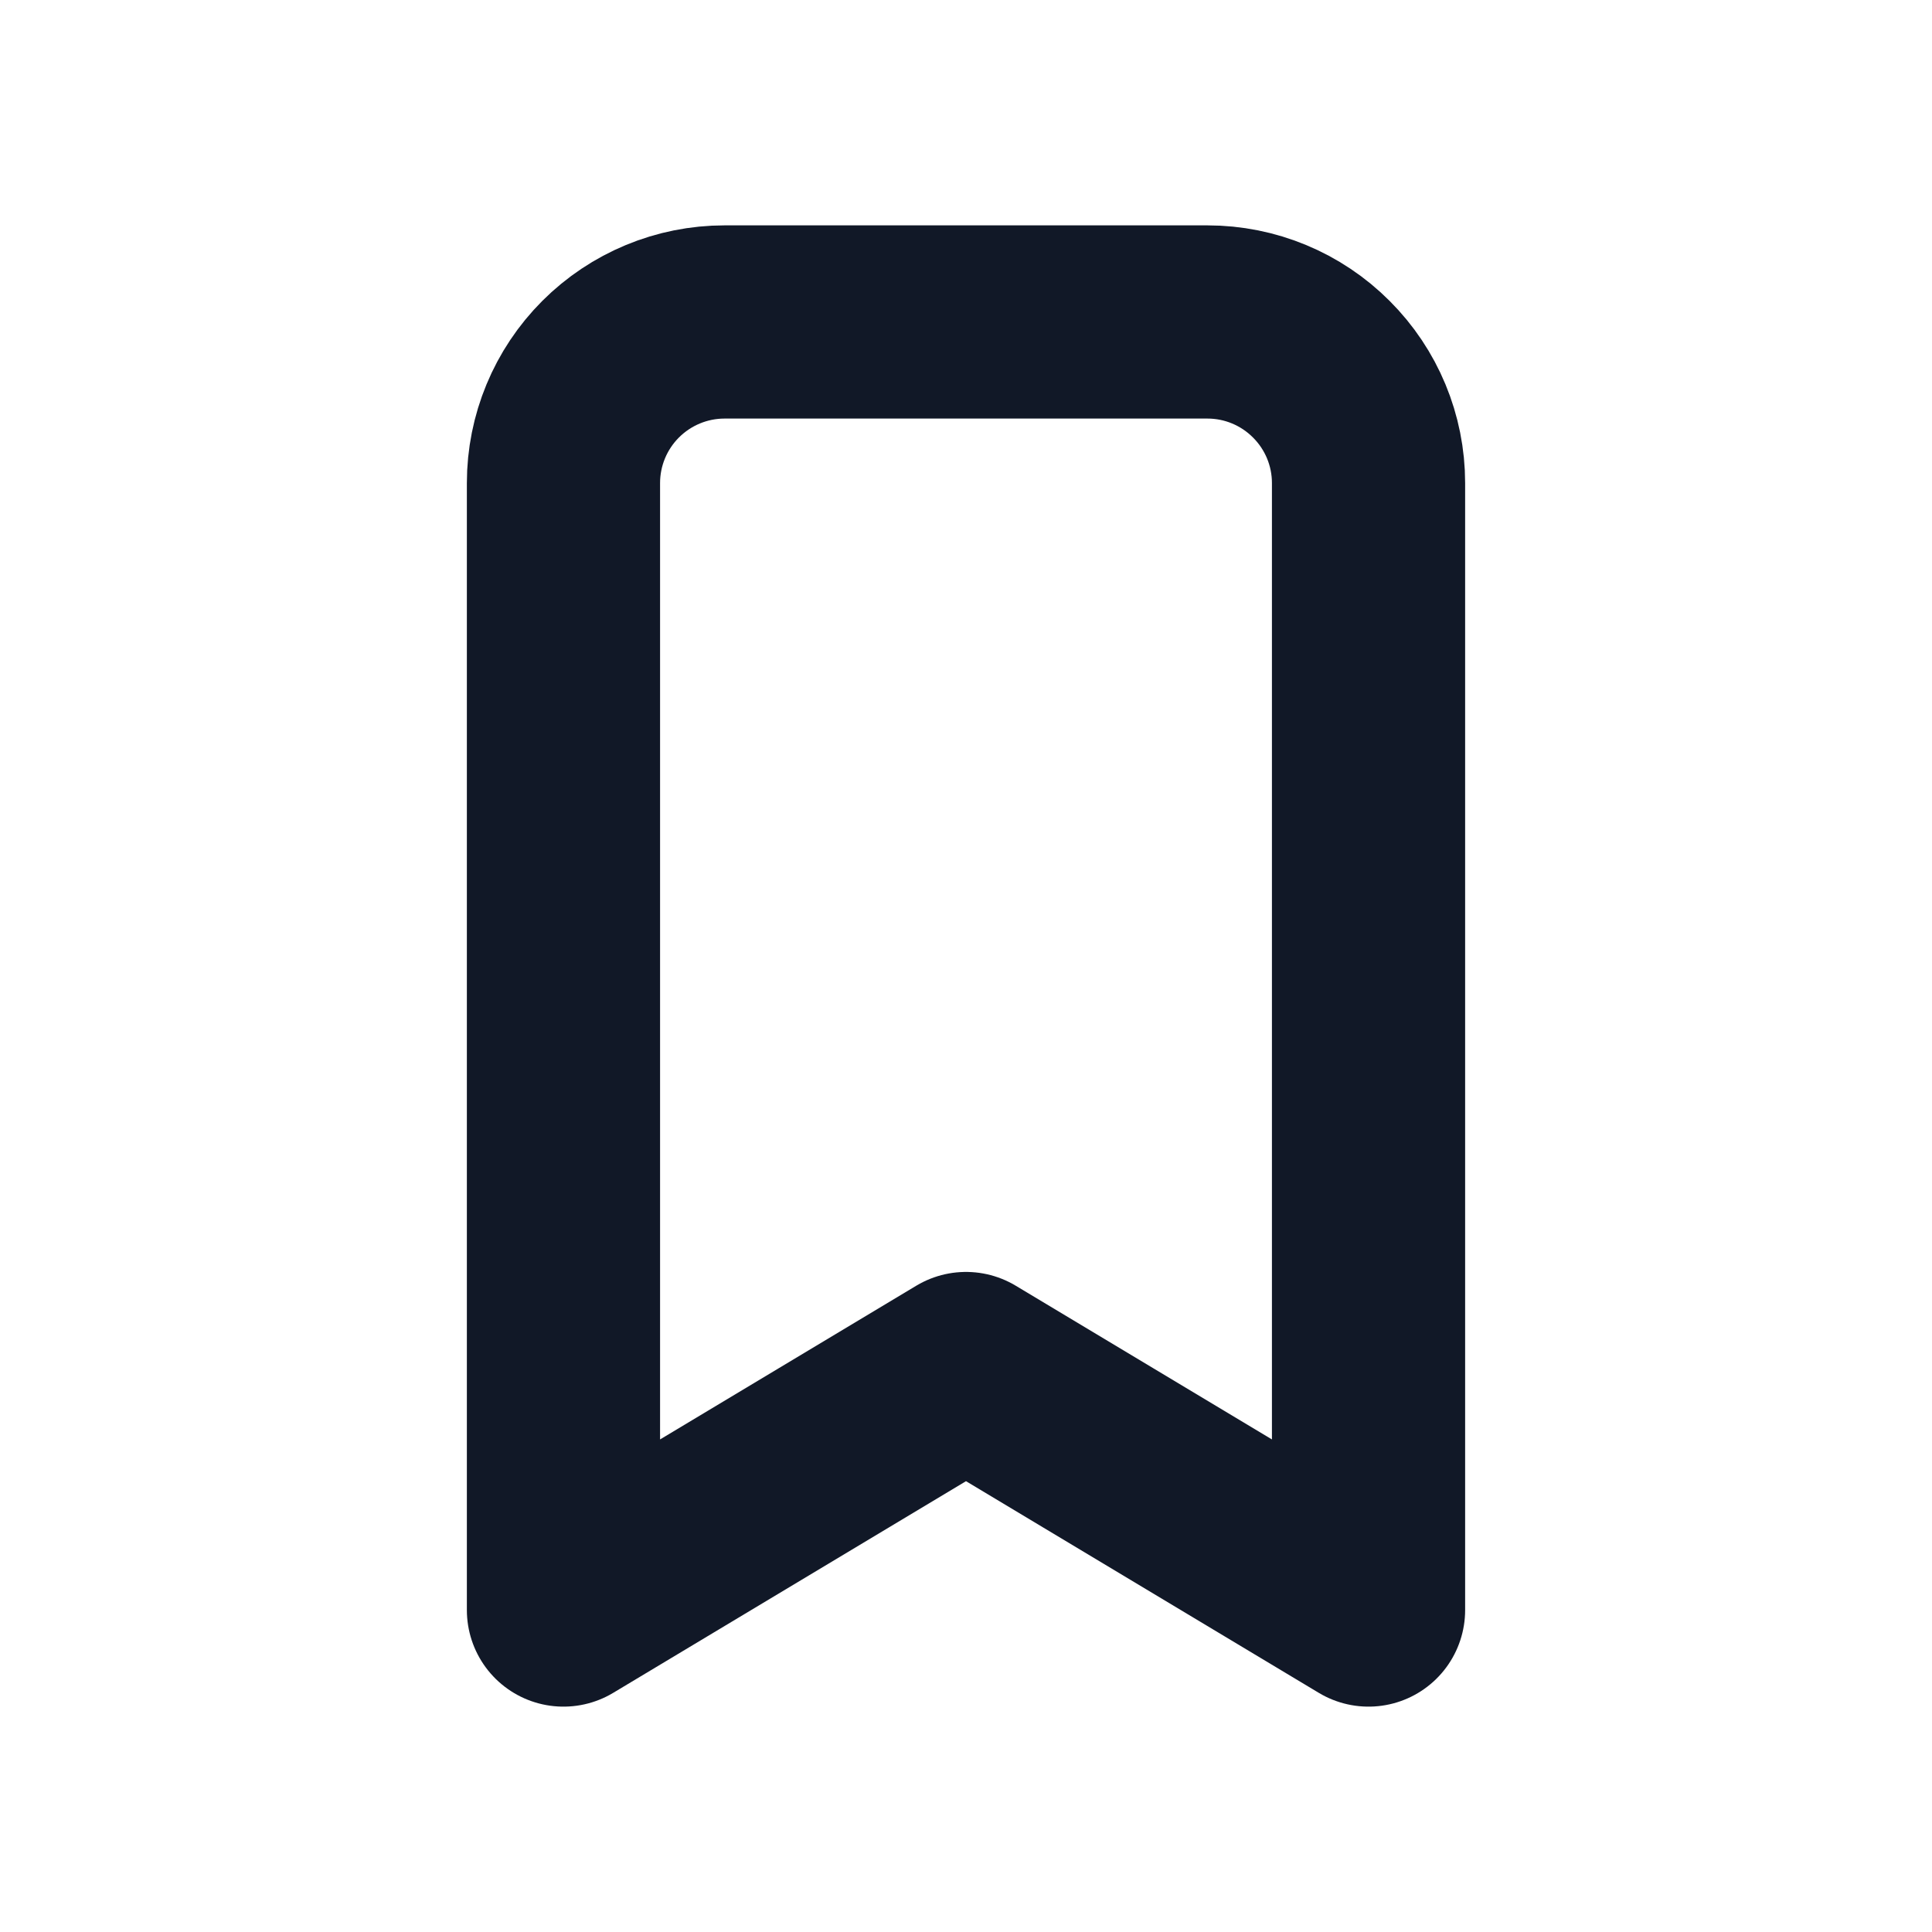 <svg width="20" height="20" viewBox="0 0 20 20" fill="none" xmlns="http://www.w3.org/2000/svg">
<path d="M7.5 3.333H12.5C12.942 3.333 13.366 3.509 13.678 3.822C13.991 4.134 14.167 4.558 14.167 5V16.667L10 14.167L5.833 16.667V5C5.833 4.558 6.009 4.134 6.321 3.822C6.634 3.509 7.058 3.333 7.5 3.333Z" stroke="#111827" stroke-width="2" stroke-linecap="round" stroke-linejoin="round"/>
</svg>
